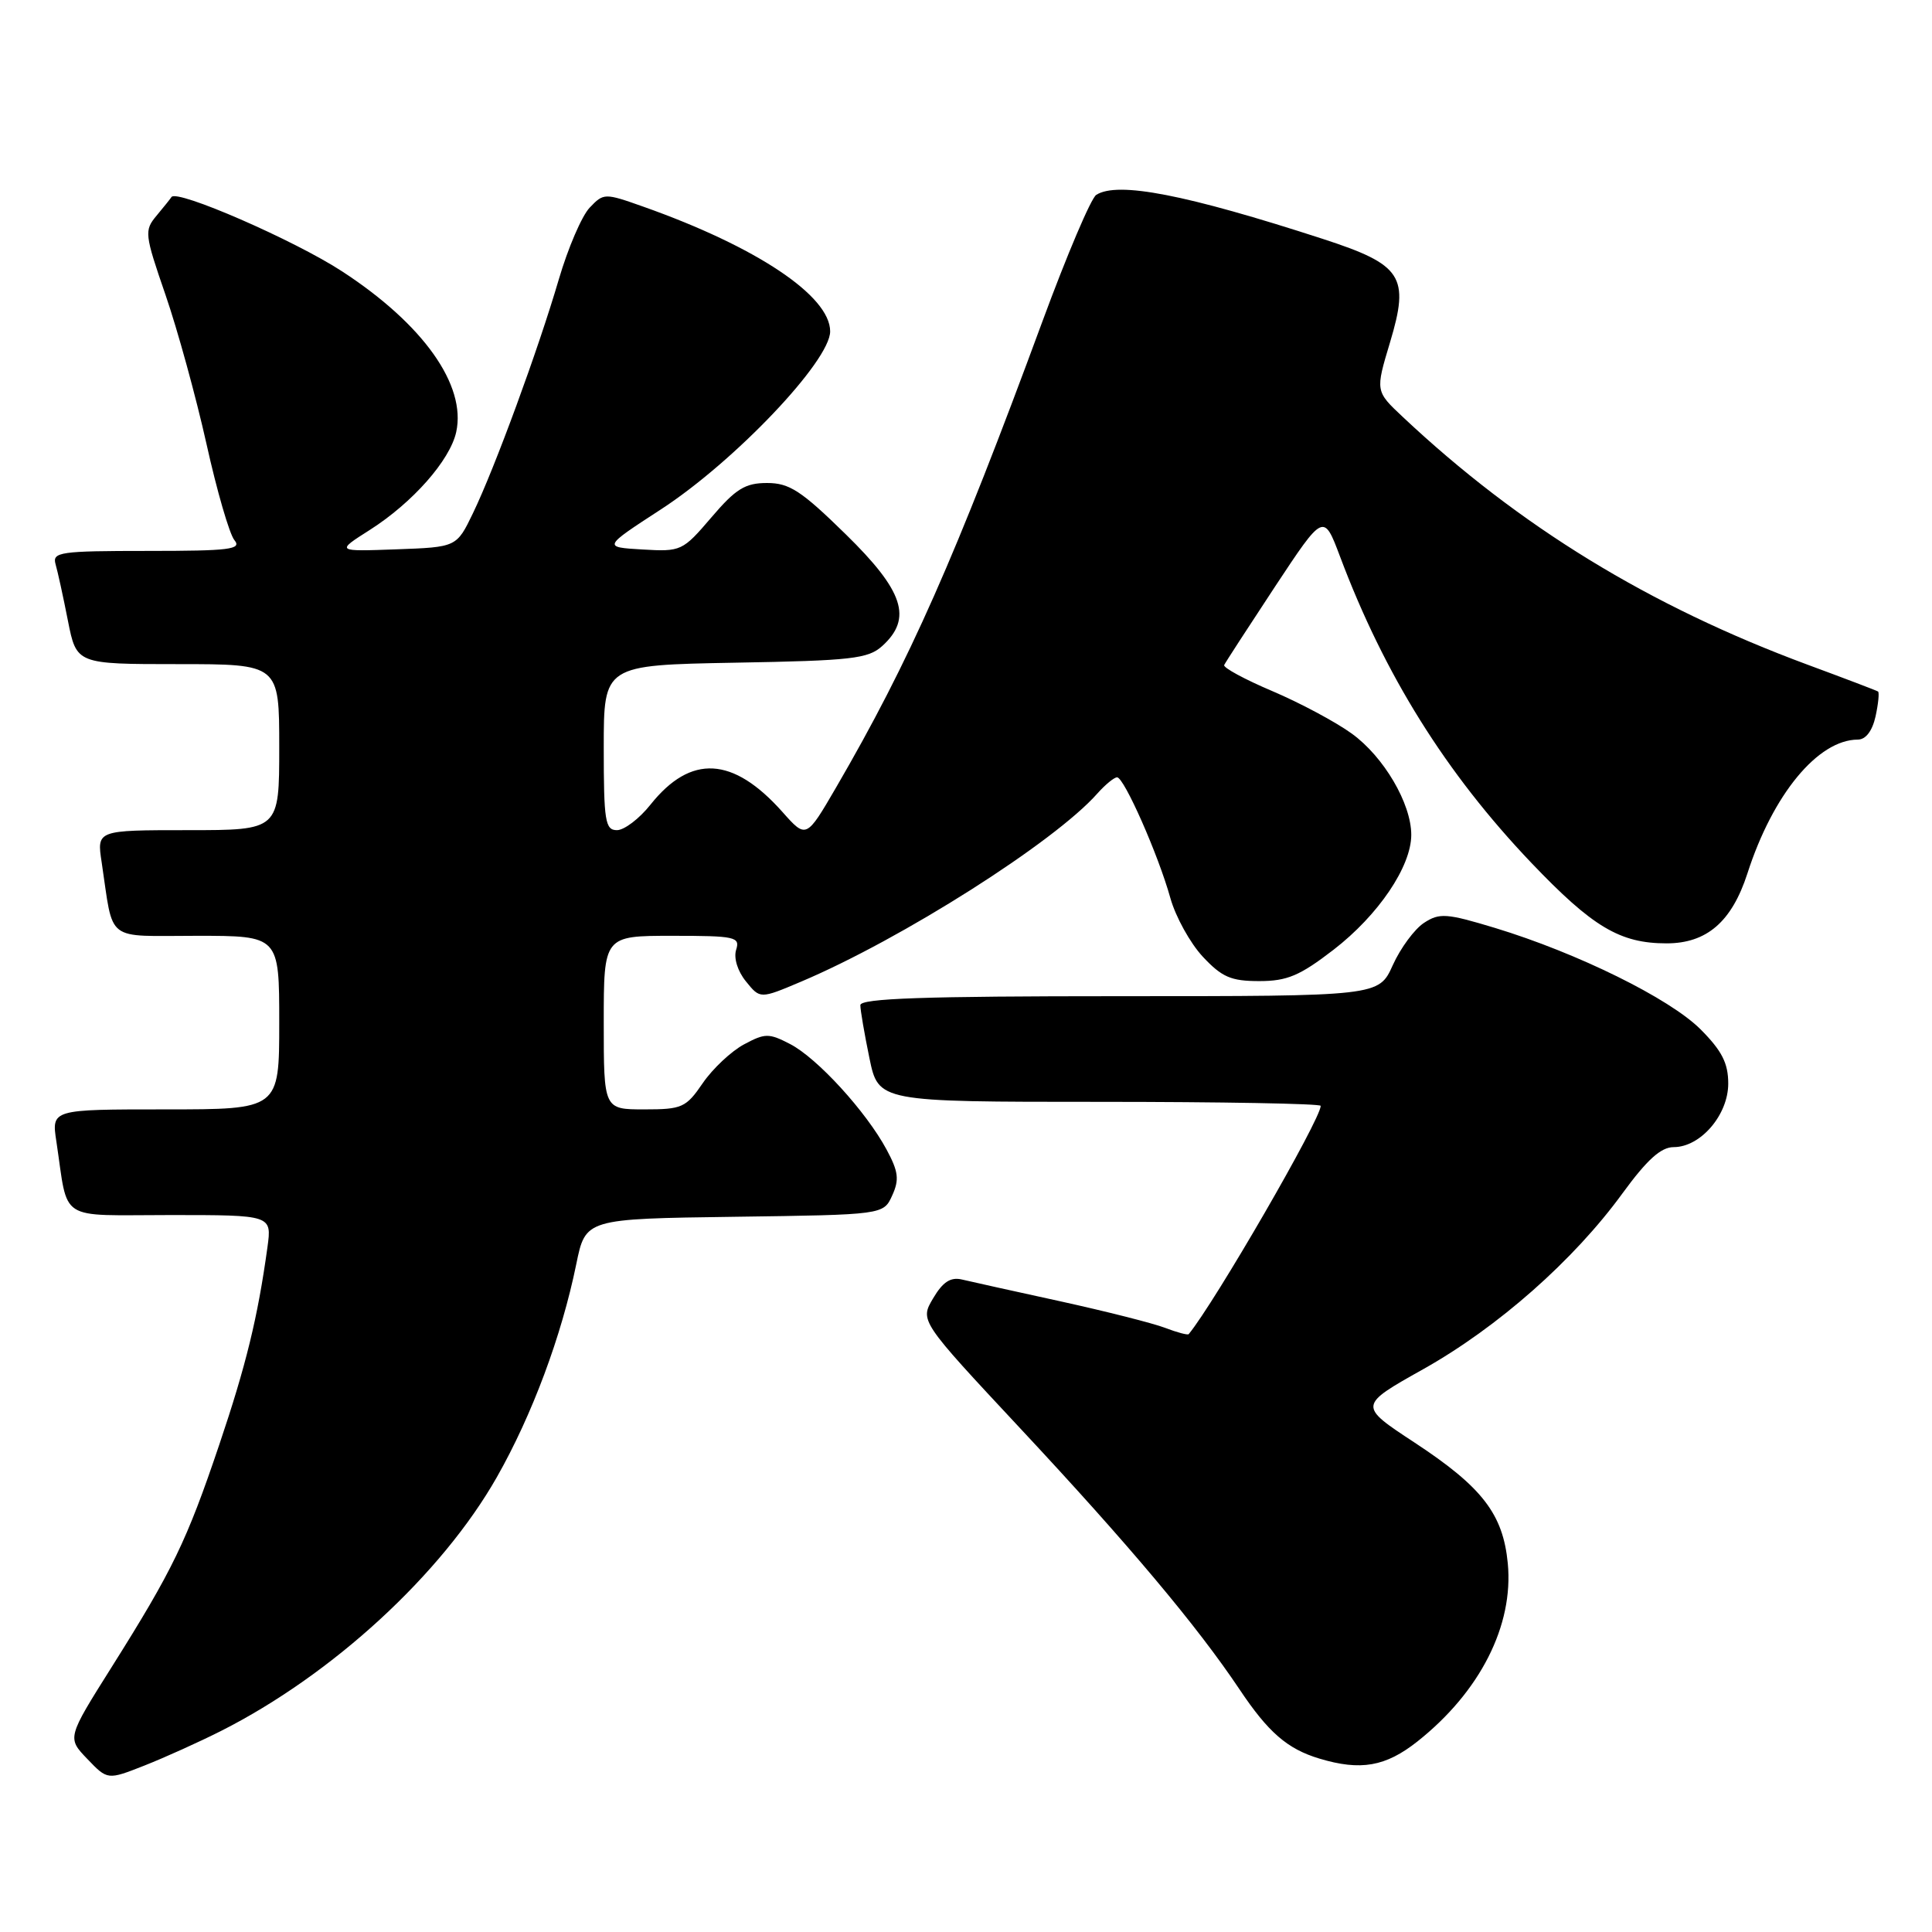 <?xml version="1.0" encoding="UTF-8" standalone="no"?>
<!DOCTYPE svg PUBLIC "-//W3C//DTD SVG 1.1//EN" "http://www.w3.org/Graphics/SVG/1.1/DTD/svg11.dtd" >
<svg xmlns="http://www.w3.org/2000/svg" xmlns:xlink="http://www.w3.org/1999/xlink" version="1.1" viewBox="0 0 256 256">
 <g >
 <path fill="currentColor"
d=" M 29.27 229.37 C 44.08 221.88 58.53 208.58 65.83 195.74 C 70.51 187.50 74.41 177.04 76.36 167.50 C 77.59 161.50 77.59 161.50 97.33 161.23 C 117.06 160.96 117.06 160.96 118.22 158.41 C 119.18 156.31 119.05 155.25 117.48 152.33 C 114.76 147.28 108.29 140.20 104.69 138.34 C 101.87 136.88 101.37 136.89 98.56 138.40 C 96.88 139.31 94.43 141.61 93.12 143.52 C 90.90 146.77 90.38 147.00 85.37 147.00 C 80.00 147.00 80.00 147.00 80.00 135.50 C 80.00 124.00 80.00 124.00 89.07 124.00 C 97.45 124.00 98.09 124.14 97.54 125.86 C 97.20 126.95 97.74 128.69 98.84 130.04 C 100.72 132.37 100.72 132.37 106.11 130.09 C 119.47 124.44 139.72 111.58 145.40 105.15 C 146.45 103.97 147.63 103.00 148.02 103.00 C 148.95 103.00 153.49 113.28 155.08 119.00 C 155.77 121.47 157.70 124.96 159.36 126.75 C 161.91 129.48 163.11 130.00 166.85 130.00 C 170.56 130.00 172.23 129.29 176.71 125.84 C 182.64 121.26 187.00 114.82 187.00 110.62 C 187.00 106.47 183.36 100.27 179.11 97.20 C 177.00 95.67 172.27 93.14 168.60 91.58 C 164.92 90.02 162.05 88.46 162.21 88.12 C 162.37 87.78 165.40 83.11 168.94 77.74 C 175.39 67.98 175.39 67.98 177.56 73.74 C 183.45 89.42 191.58 102.44 202.90 114.32 C 211.03 122.84 214.65 125.00 220.83 125.00 C 226.16 125.00 229.47 122.13 231.54 115.74 C 234.91 105.26 240.89 98.02 246.17 98.00 C 247.22 98.00 248.09 96.86 248.52 94.93 C 248.89 93.24 249.03 91.75 248.85 91.63 C 248.66 91.50 244.45 89.90 239.50 88.07 C 218.53 80.30 201.32 69.76 185.87 55.24 C 182.24 51.83 182.24 51.83 184.19 45.35 C 186.81 36.62 185.81 35.08 175.29 31.66 C 157.12 25.76 148.11 24.01 145.26 25.82 C 144.57 26.25 141.37 33.79 138.14 42.55 C 126.59 73.89 120.51 87.62 110.80 104.32 C 106.83 111.14 106.83 111.14 103.67 107.58 C 97.12 100.23 91.54 99.92 86.20 106.61 C 84.72 108.48 82.71 110.00 81.75 110.00 C 80.19 110.00 80.00 108.81 80.00 99.06 C 80.00 88.13 80.00 88.13 97.40 87.81 C 112.84 87.54 115.03 87.29 116.90 85.60 C 120.94 81.94 119.75 78.31 112.06 70.79 C 106.18 65.03 104.60 64.00 101.64 64.00 C 98.74 64.00 97.50 64.76 94.26 68.56 C 90.45 73.02 90.25 73.11 85.12 72.81 C 79.88 72.50 79.88 72.50 87.57 67.50 C 97.35 61.14 110.00 47.83 110.00 43.91 C 110.00 39.21 100.25 32.70 85.26 27.39 C 80.10 25.56 79.99 25.57 78.13 27.52 C 77.09 28.61 75.26 32.88 74.05 37.00 C 71.32 46.32 65.56 62.02 62.67 68.00 C 60.50 72.50 60.50 72.50 52.50 72.79 C 44.50 73.08 44.50 73.08 49.00 70.22 C 54.68 66.60 59.62 61.00 60.45 57.25 C 61.81 51.04 56.10 42.98 45.35 35.97 C 39.03 31.84 23.37 25.02 22.72 26.11 C 22.59 26.32 21.70 27.43 20.75 28.57 C 19.10 30.54 19.15 31.01 21.93 39.07 C 23.53 43.71 25.97 52.59 27.36 58.82 C 28.74 65.05 30.41 70.79 31.06 71.57 C 32.08 72.80 30.44 73.00 19.56 73.00 C 7.95 73.00 6.91 73.15 7.36 74.75 C 7.64 75.71 8.38 79.09 9.00 82.25 C 10.14 88.00 10.14 88.00 23.57 88.00 C 37.00 88.00 37.00 88.00 37.00 99.00 C 37.00 110.00 37.00 110.00 24.91 110.00 C 12.82 110.00 12.82 110.00 13.47 114.25 C 15.09 125.02 13.78 124.00 26.08 124.00 C 37.00 124.00 37.00 124.00 37.00 135.50 C 37.00 147.00 37.00 147.00 21.91 147.00 C 6.82 147.00 6.82 147.00 7.47 151.25 C 9.10 162.06 7.46 161.00 22.59 161.00 C 36.02 161.00 36.02 161.00 35.44 165.25 C 34.15 174.60 32.60 180.93 29.04 191.47 C 24.73 204.23 22.88 208.05 14.80 220.89 C 8.89 230.28 8.89 230.28 11.57 233.07 C 14.25 235.87 14.25 235.87 19.15 233.94 C 21.84 232.88 26.39 230.82 29.27 229.37 Z  M 187.82 230.75 C 196.12 224.17 200.58 215.38 199.79 207.15 C 199.16 200.61 196.40 197.04 187.44 191.15 C 179.98 186.25 179.98 186.25 188.59 181.42 C 198.46 175.88 208.54 166.99 214.99 158.12 C 218.24 153.67 220.08 152.00 221.77 152.00 C 225.33 152.00 229.00 147.73 229.00 143.58 C 229.00 140.87 228.16 139.23 225.32 136.38 C 221.23 132.30 209.05 126.29 198.11 122.96 C 191.66 121.01 190.74 120.94 188.68 122.29 C 187.43 123.11 185.57 125.63 184.55 127.89 C 182.70 132.00 182.70 132.00 148.35 132.00 C 122.46 132.00 114.00 132.29 114.00 133.19 C 114.00 133.84 114.54 136.99 115.20 140.19 C 116.40 146.00 116.40 146.00 145.70 146.00 C 161.82 146.00 175.00 146.24 175.00 146.53 C 175.00 148.32 160.98 172.56 157.51 176.78 C 157.38 176.93 155.98 176.56 154.39 175.95 C 152.80 175.34 146.55 173.76 140.50 172.43 C 134.45 171.11 128.58 169.81 127.45 169.54 C 125.95 169.19 124.92 169.87 123.64 172.04 C 121.88 175.01 121.88 175.01 135.19 189.27 C 149.58 204.68 158.60 215.42 164.23 223.83 C 168.05 229.55 170.57 231.74 174.82 233.02 C 180.29 234.67 183.60 234.09 187.82 230.75 Z "/>
</g>
</svg>